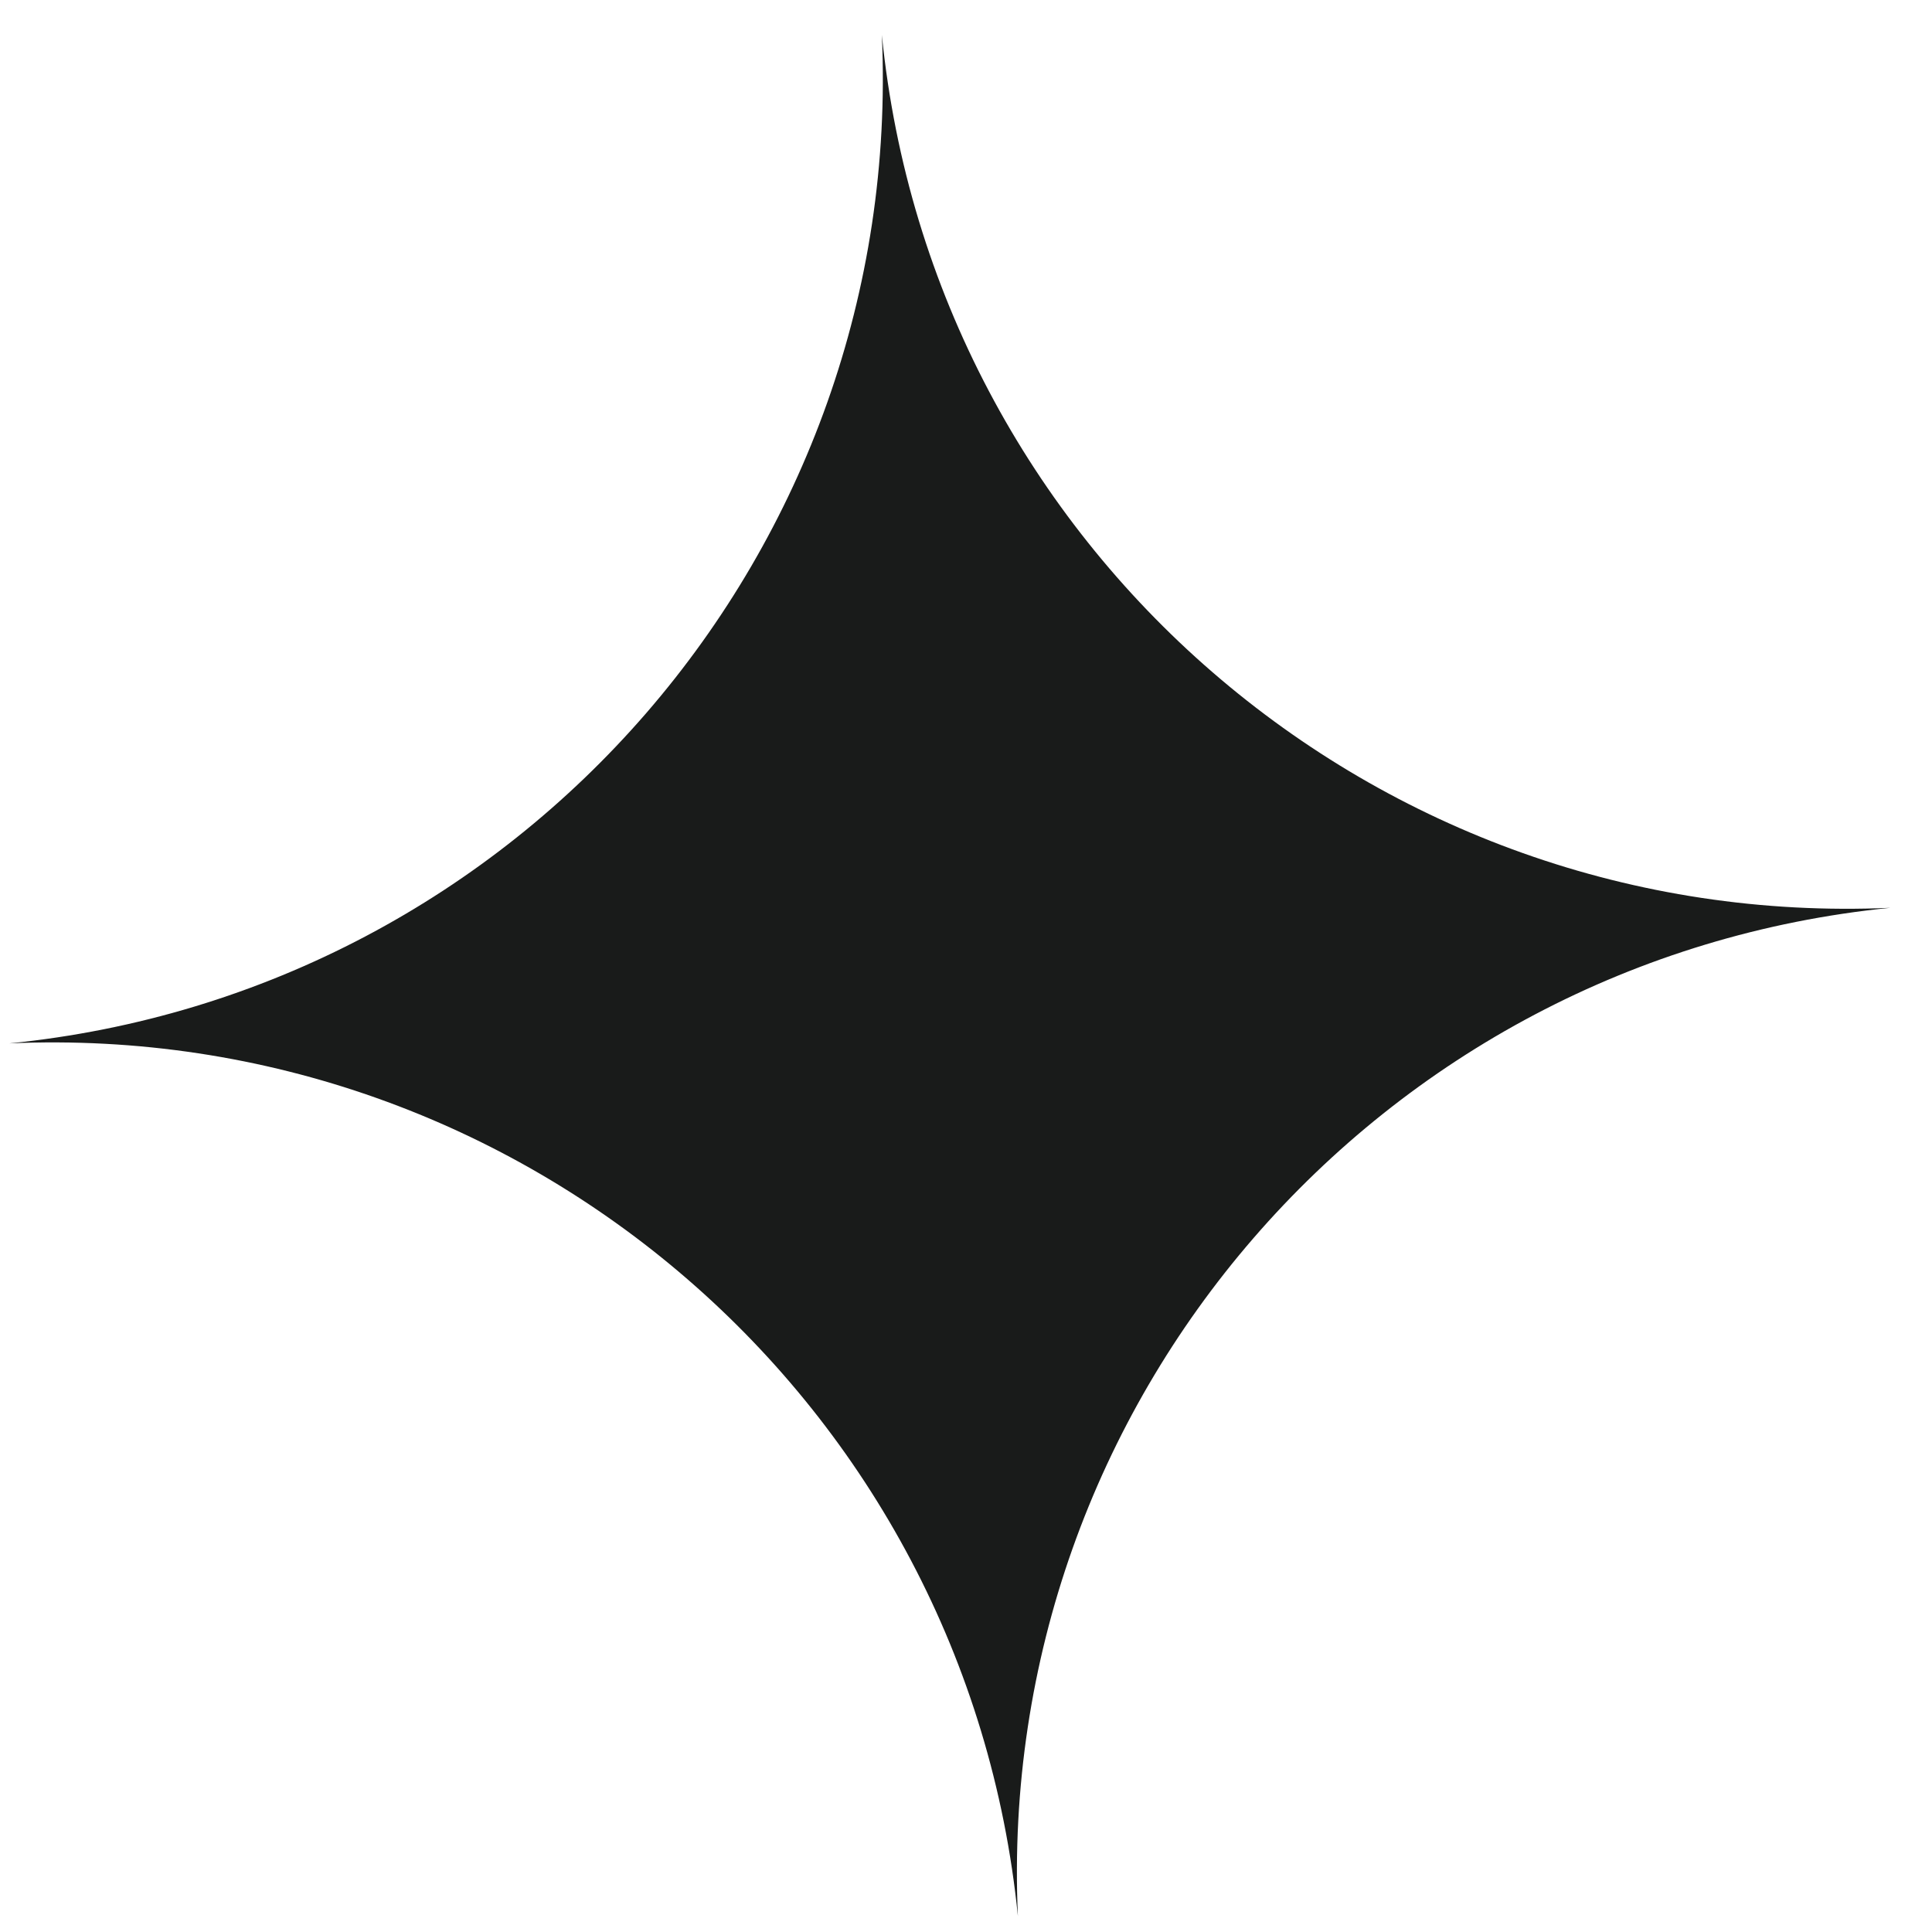 <svg width="42" height="42" viewBox="0 0 42 42" fill="none" xmlns="http://www.w3.org/2000/svg">
<path d="M19.171 0.762C20.286 11.902 29.912 20.232 41.096 19.735C29.956 20.848 21.629 30.471 22.128 41.656C21.012 30.516 11.387 22.186 0.202 22.682C11.342 21.57 19.67 11.947 19.171 0.762Z" fill="#191B1A"/>
</svg>
